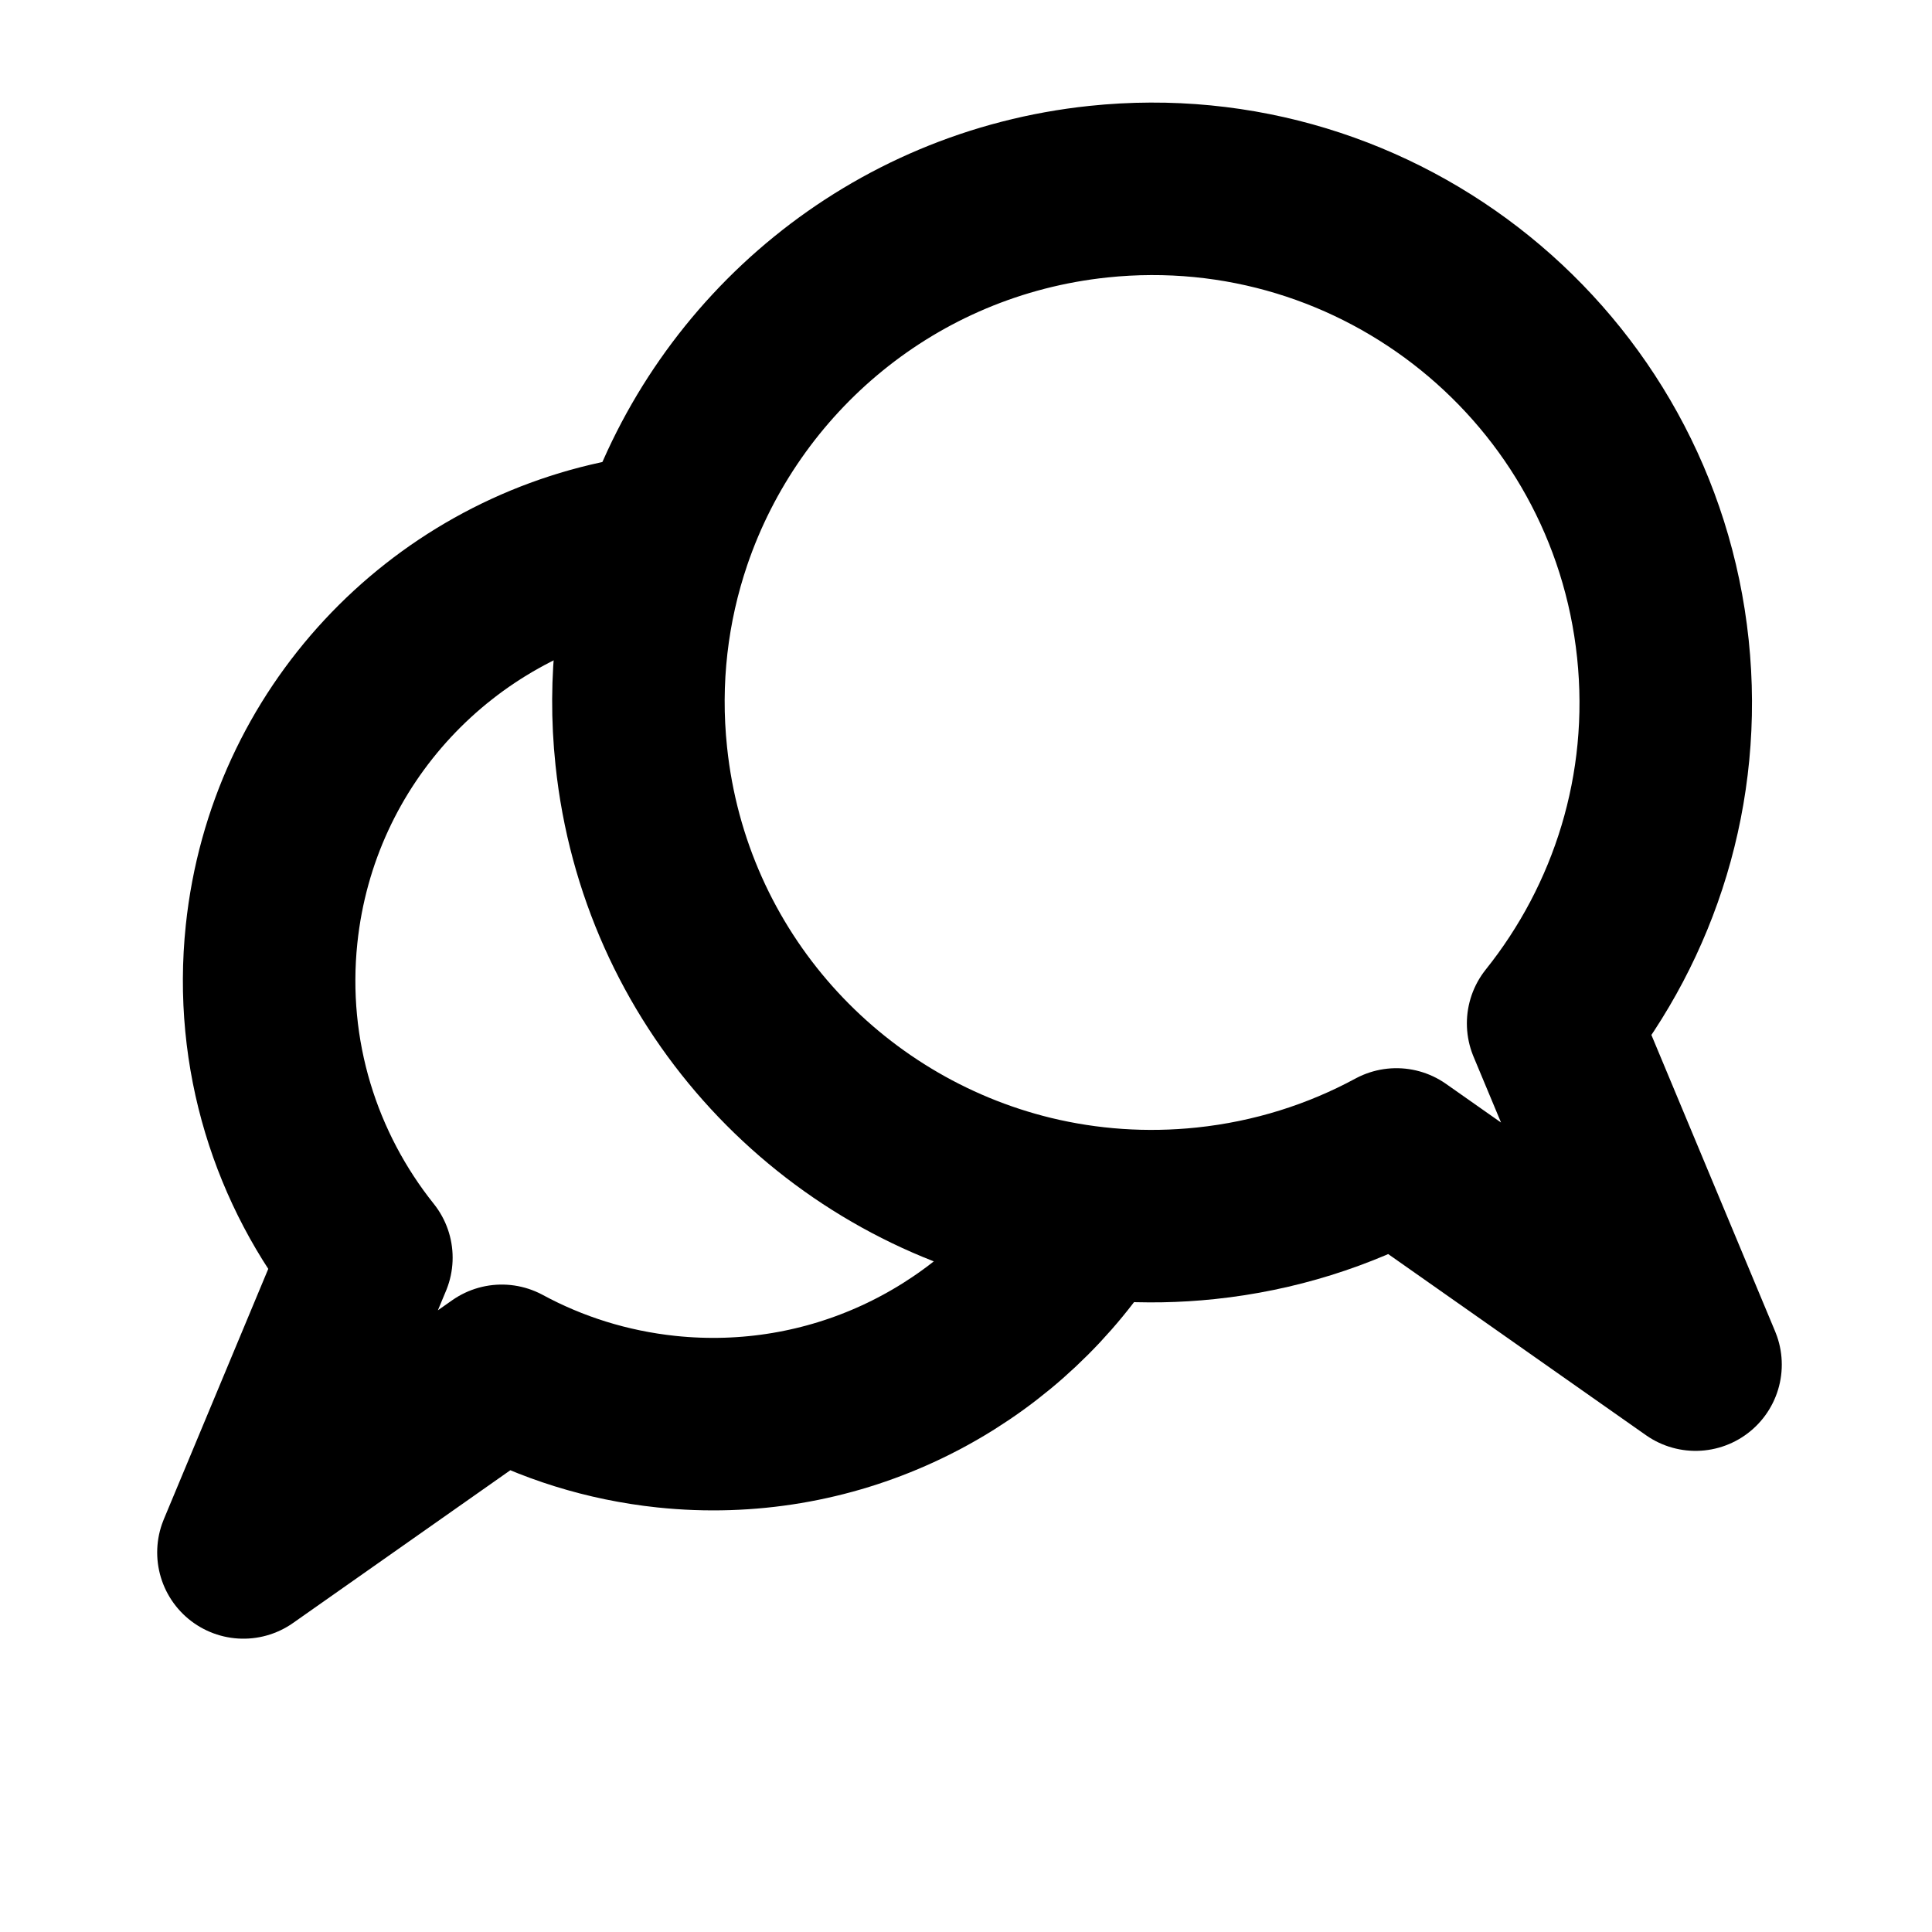 <svg width="28" height="28" viewBox="0 0 28 28" fill="none" xmlns="http://www.w3.org/2000/svg">
<path d="M15.559 17.955C14.255 19.771 12.041 20.854 9.659 20.604C8.796 20.513 7.991 20.256 7.272 19.867L3.528 22.499L5.31 18.227C4.29 16.951 3.752 15.289 3.936 13.537C4.239 10.658 6.397 8.424 9.097 7.897" stroke="black" stroke-width="2.5" stroke-linecap="round" stroke-linejoin="round"/>
<path d="M15.918 2.778C20.007 2.348 23.67 5.314 24.1 9.403C24.313 11.432 23.69 13.356 22.509 14.832L24.573 19.777L20.238 16.731C19.406 17.181 18.474 17.479 17.475 17.584C16.6 17.676 15.744 17.612 14.936 17.416C11.966 16.693 9.631 14.173 9.294 10.959C9.177 9.853 9.31 8.777 9.646 7.788C10.552 5.125 12.937 3.092 15.918 2.778Z" stroke="black" stroke-width="2.5" stroke-linecap="round" stroke-linejoin="round"/>
</svg>
